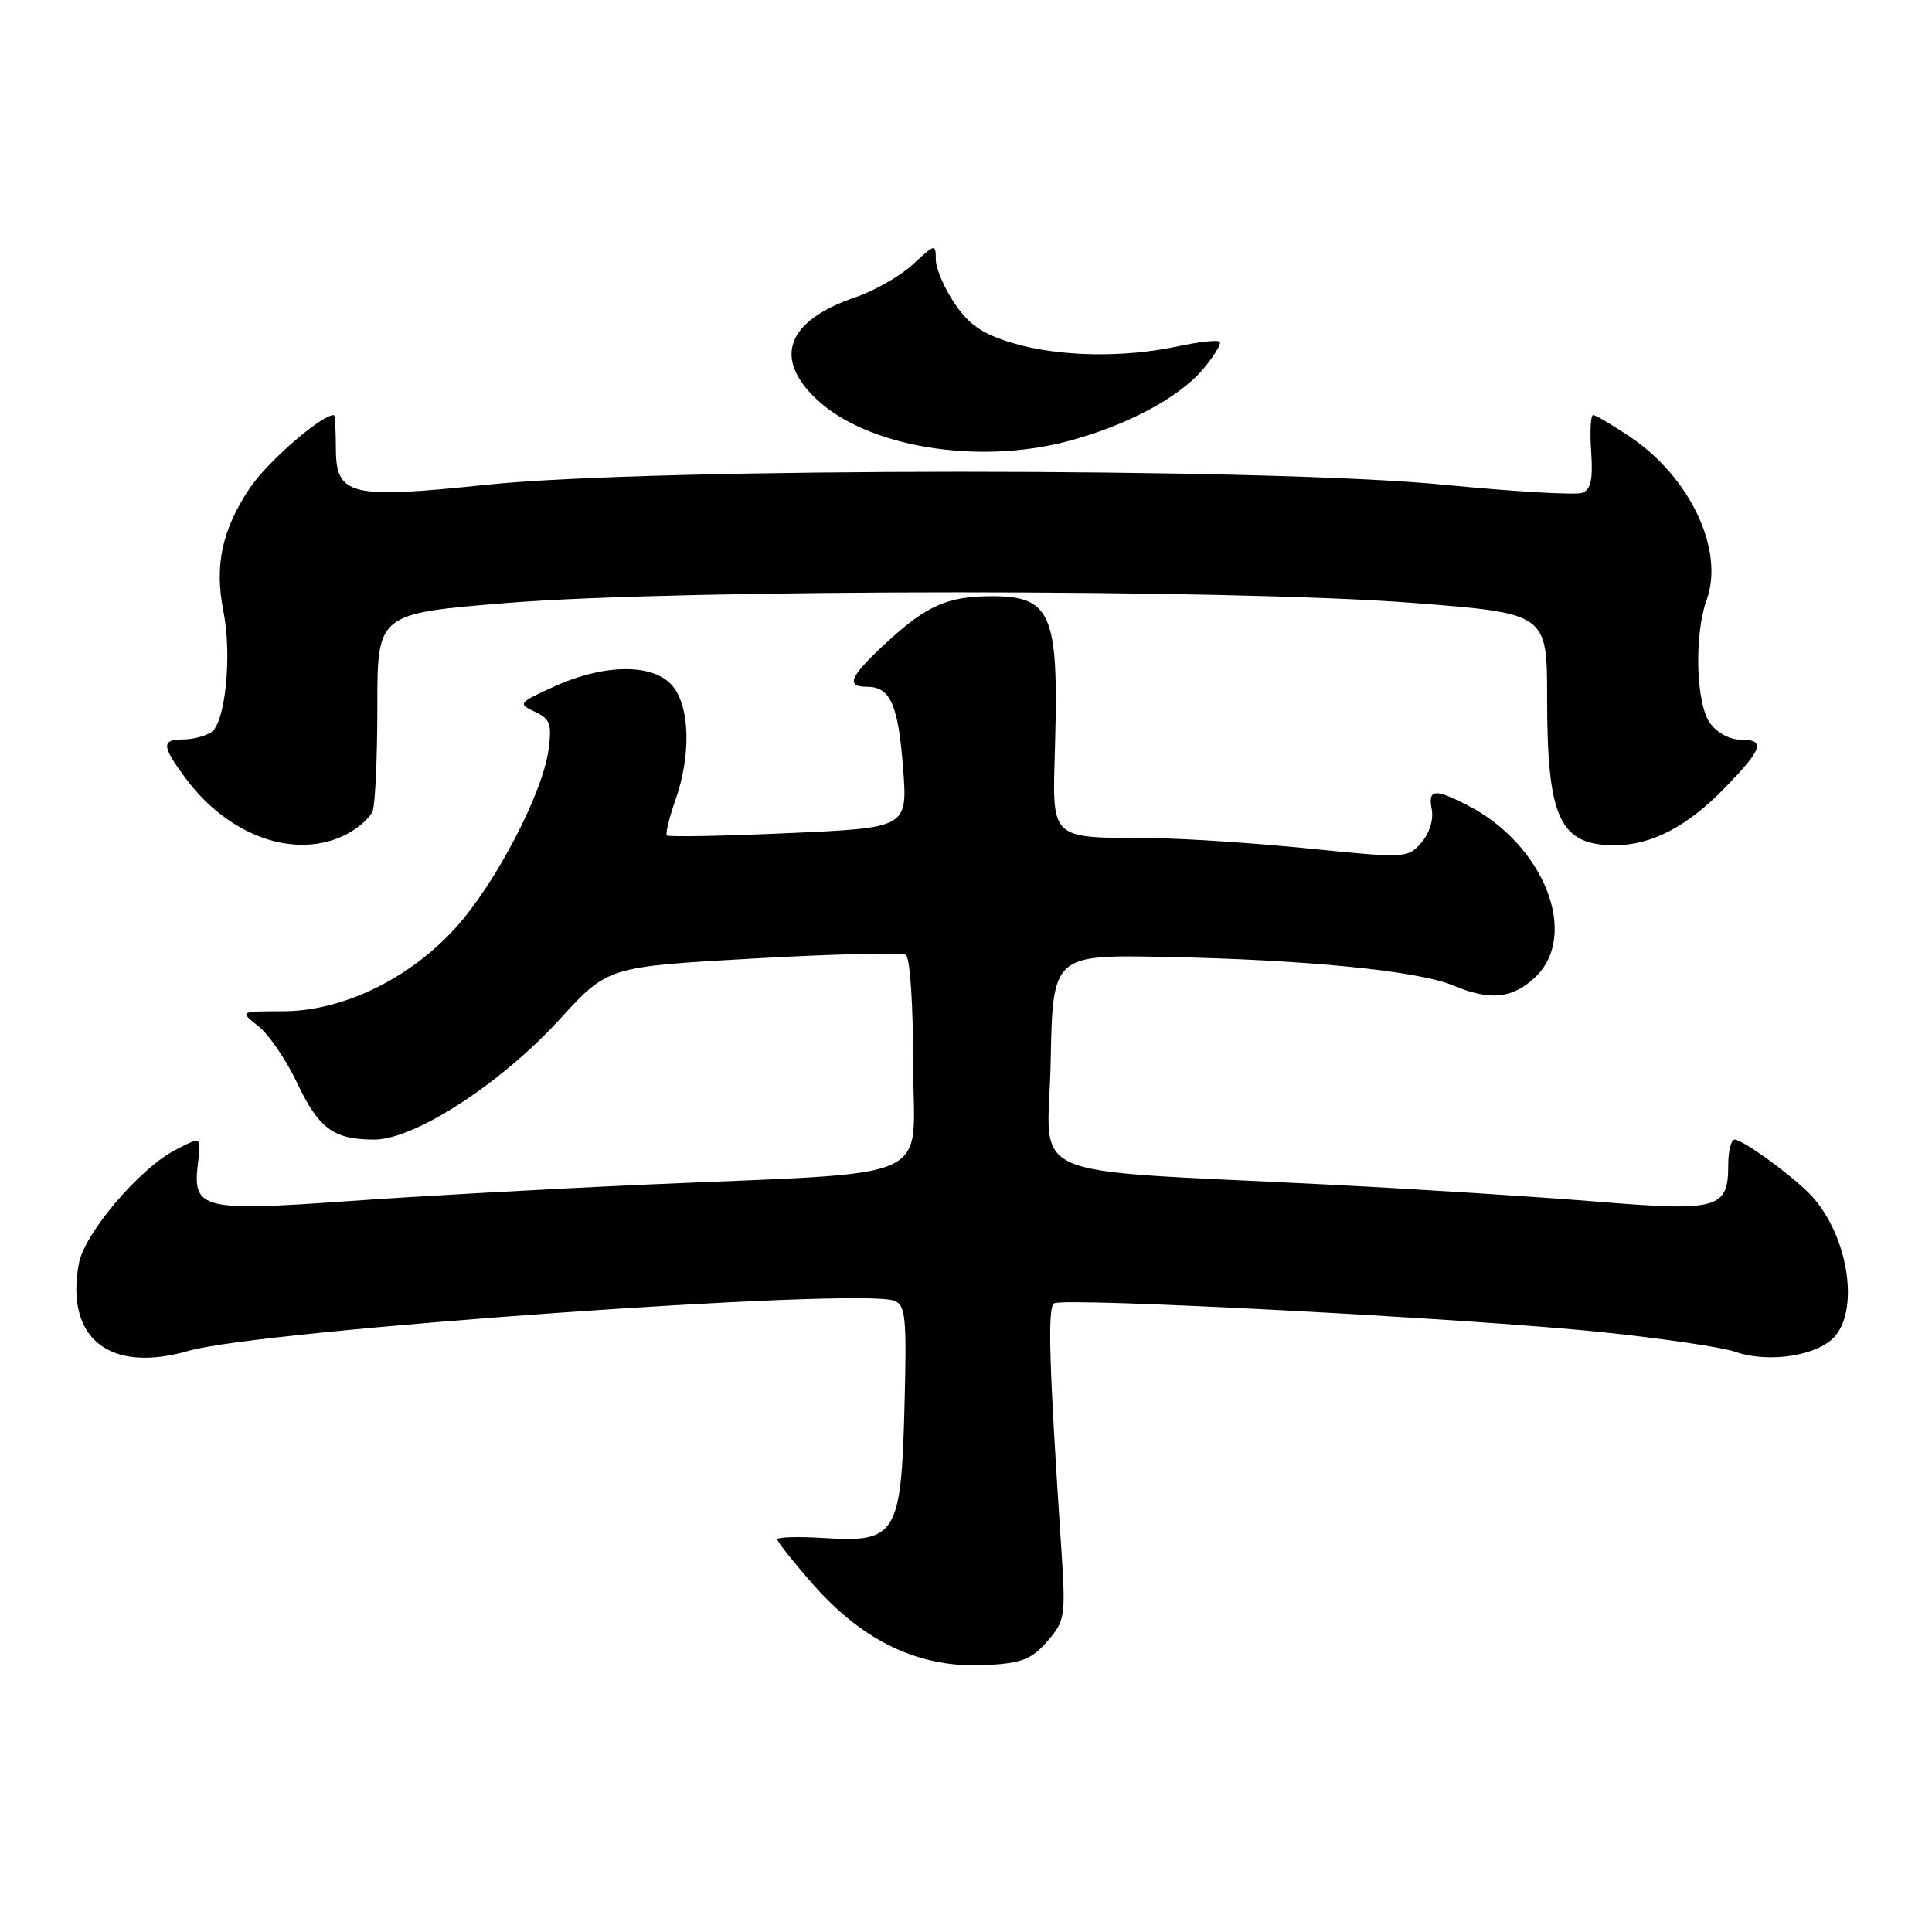 <?xml version="1.0" encoding="UTF-8" standalone="no"?>
<!DOCTYPE svg PUBLIC "-//W3C//DTD SVG 1.1//EN" "http://www.w3.org/Graphics/SVG/1.1/DTD/svg11.dtd" >
<svg xmlns="http://www.w3.org/2000/svg" xmlns:xlink="http://www.w3.org/1999/xlink" version="1.1" viewBox="0 0 256 256">
 <g >
 <path fill="currentColor"
d=" M 138.80 217.45 C 141.15 214.72 141.22 214.19 140.62 205.05 C 139.00 180.65 138.78 173.25 139.68 172.70 C 141.01 171.88 194.47 174.68 212.11 176.50 C 220.14 177.33 228.16 178.51 229.93 179.12 C 234.44 180.70 241.09 179.61 243.24 176.95 C 246.34 173.12 244.80 163.82 240.21 158.64 C 238.07 156.22 230.99 151.00 229.85 151.00 C 229.38 151.00 229.00 152.52 229.00 154.38 C 229.00 160.17 227.69 160.54 211.66 159.23 C 203.87 158.59 188.05 157.58 176.50 156.99 C 134.37 154.83 138.91 156.82 139.22 140.66 C 139.50 126.50 139.50 126.50 154.50 126.80 C 172.99 127.16 187.88 128.63 192.47 130.55 C 197.42 132.62 200.33 132.35 203.35 129.55 C 209.39 123.96 204.60 111.82 194.30 106.62 C 190.02 104.45 189.20 104.57 189.72 107.29 C 189.97 108.63 189.39 110.46 188.33 111.67 C 186.54 113.72 186.25 113.73 173.50 112.44 C 166.35 111.72 157.07 111.10 152.88 111.07 C 138.72 110.94 139.45 111.66 139.81 98.25 C 140.27 81.40 139.23 79.00 131.49 79.00 C 125.58 79.00 122.82 80.21 117.51 85.10 C 112.60 89.62 111.99 91.00 114.88 91.00 C 117.97 91.00 119.01 93.34 119.66 101.72 C 120.27 109.69 120.27 109.69 104.52 110.39 C 95.85 110.78 88.58 110.92 88.37 110.70 C 88.15 110.49 88.66 108.39 89.49 106.03 C 91.57 100.13 91.43 93.75 89.16 90.94 C 86.70 87.91 80.20 87.90 73.50 90.94 C 68.68 93.12 68.59 93.24 70.85 94.30 C 72.90 95.26 73.14 95.91 72.68 99.36 C 71.91 105.10 65.71 117.00 60.42 122.88 C 54.31 129.68 45.39 134.00 37.47 134.00 C 31.73 134.00 31.73 134.00 34.23 135.97 C 35.61 137.05 37.90 140.40 39.33 143.41 C 42.24 149.56 44.19 151.00 49.60 151.00 C 54.96 151.00 66.42 143.55 74.22 135.00 C 80.52 128.10 80.52 128.10 99.80 127.01 C 110.40 126.41 119.50 126.19 120.03 126.52 C 120.58 126.86 121.00 133.14 121.00 140.98 C 121.00 157.03 125.04 155.21 85.50 156.97 C 72.85 157.53 54.99 158.52 45.82 159.18 C 26.84 160.53 25.52 160.20 26.21 154.31 C 26.66 150.50 26.75 150.56 23.17 152.41 C 18.50 154.83 11.20 163.42 10.46 167.38 C 8.59 177.33 14.49 182.04 25.01 178.99 C 34.50 176.23 113.90 170.60 118.48 172.35 C 120.01 172.94 120.16 174.48 119.85 186.40 C 119.41 203.32 118.75 204.41 109.25 203.80 C 105.81 203.58 103.00 203.66 103.00 203.97 C 103.00 204.28 105.07 206.90 107.61 209.80 C 114.47 217.64 121.99 221.14 130.92 220.62 C 135.43 220.36 136.75 219.83 138.80 217.45 Z  M 45.93 110.54 C 47.48 109.73 49.04 108.35 49.38 107.46 C 49.72 106.56 50.00 100.31 50.00 93.56 C 50.00 81.29 50.00 81.29 67.25 79.89 C 90.42 78.02 163.29 78.02 187.25 79.89 C 205.00 81.27 205.00 81.27 205.00 92.49 C 205.00 108.42 206.64 112.00 213.97 112.00 C 218.80 112.00 223.56 109.53 228.48 104.47 C 233.63 99.17 234.01 98.00 230.56 98.00 C 229.17 98.00 227.44 97.04 226.56 95.78 C 224.71 93.14 224.48 84.09 226.14 79.48 C 228.52 72.91 223.98 63.25 215.98 57.87 C 213.62 56.29 211.43 55.00 211.10 55.00 C 210.77 55.00 210.65 57.19 210.84 59.86 C 211.09 63.51 210.80 64.86 209.66 65.30 C 208.82 65.62 200.57 65.14 191.32 64.23 C 168.01 61.94 86.49 61.94 64.50 64.23 C 46.22 66.14 44.50 65.71 44.50 59.23 C 44.50 56.90 44.38 55.00 44.23 55.00 C 42.52 55.01 35.36 61.26 33.03 64.77 C 29.40 70.25 28.40 74.96 29.60 80.97 C 30.77 86.87 29.86 95.84 27.97 97.04 C 27.16 97.55 25.49 97.98 24.25 97.98 C 21.38 98.00 21.42 98.83 24.53 103.04 C 30.31 110.88 39.23 114.00 45.93 110.54 Z  M 141.31 58.51 C 149.14 56.47 156.21 52.72 159.41 48.92 C 160.88 47.18 161.87 45.54 161.61 45.28 C 161.35 45.02 158.83 45.30 156.02 45.90 C 148.85 47.44 140.27 47.27 134.19 45.46 C 130.22 44.28 128.44 43.08 126.51 40.23 C 125.13 38.20 124.00 35.56 124.00 34.37 C 124.00 32.28 123.88 32.31 120.99 35.01 C 119.34 36.55 115.89 38.53 113.32 39.40 C 104.24 42.50 102.39 47.45 108.25 52.95 C 114.91 59.19 129.35 61.62 141.31 58.51 Z "/>
</g>
</svg>